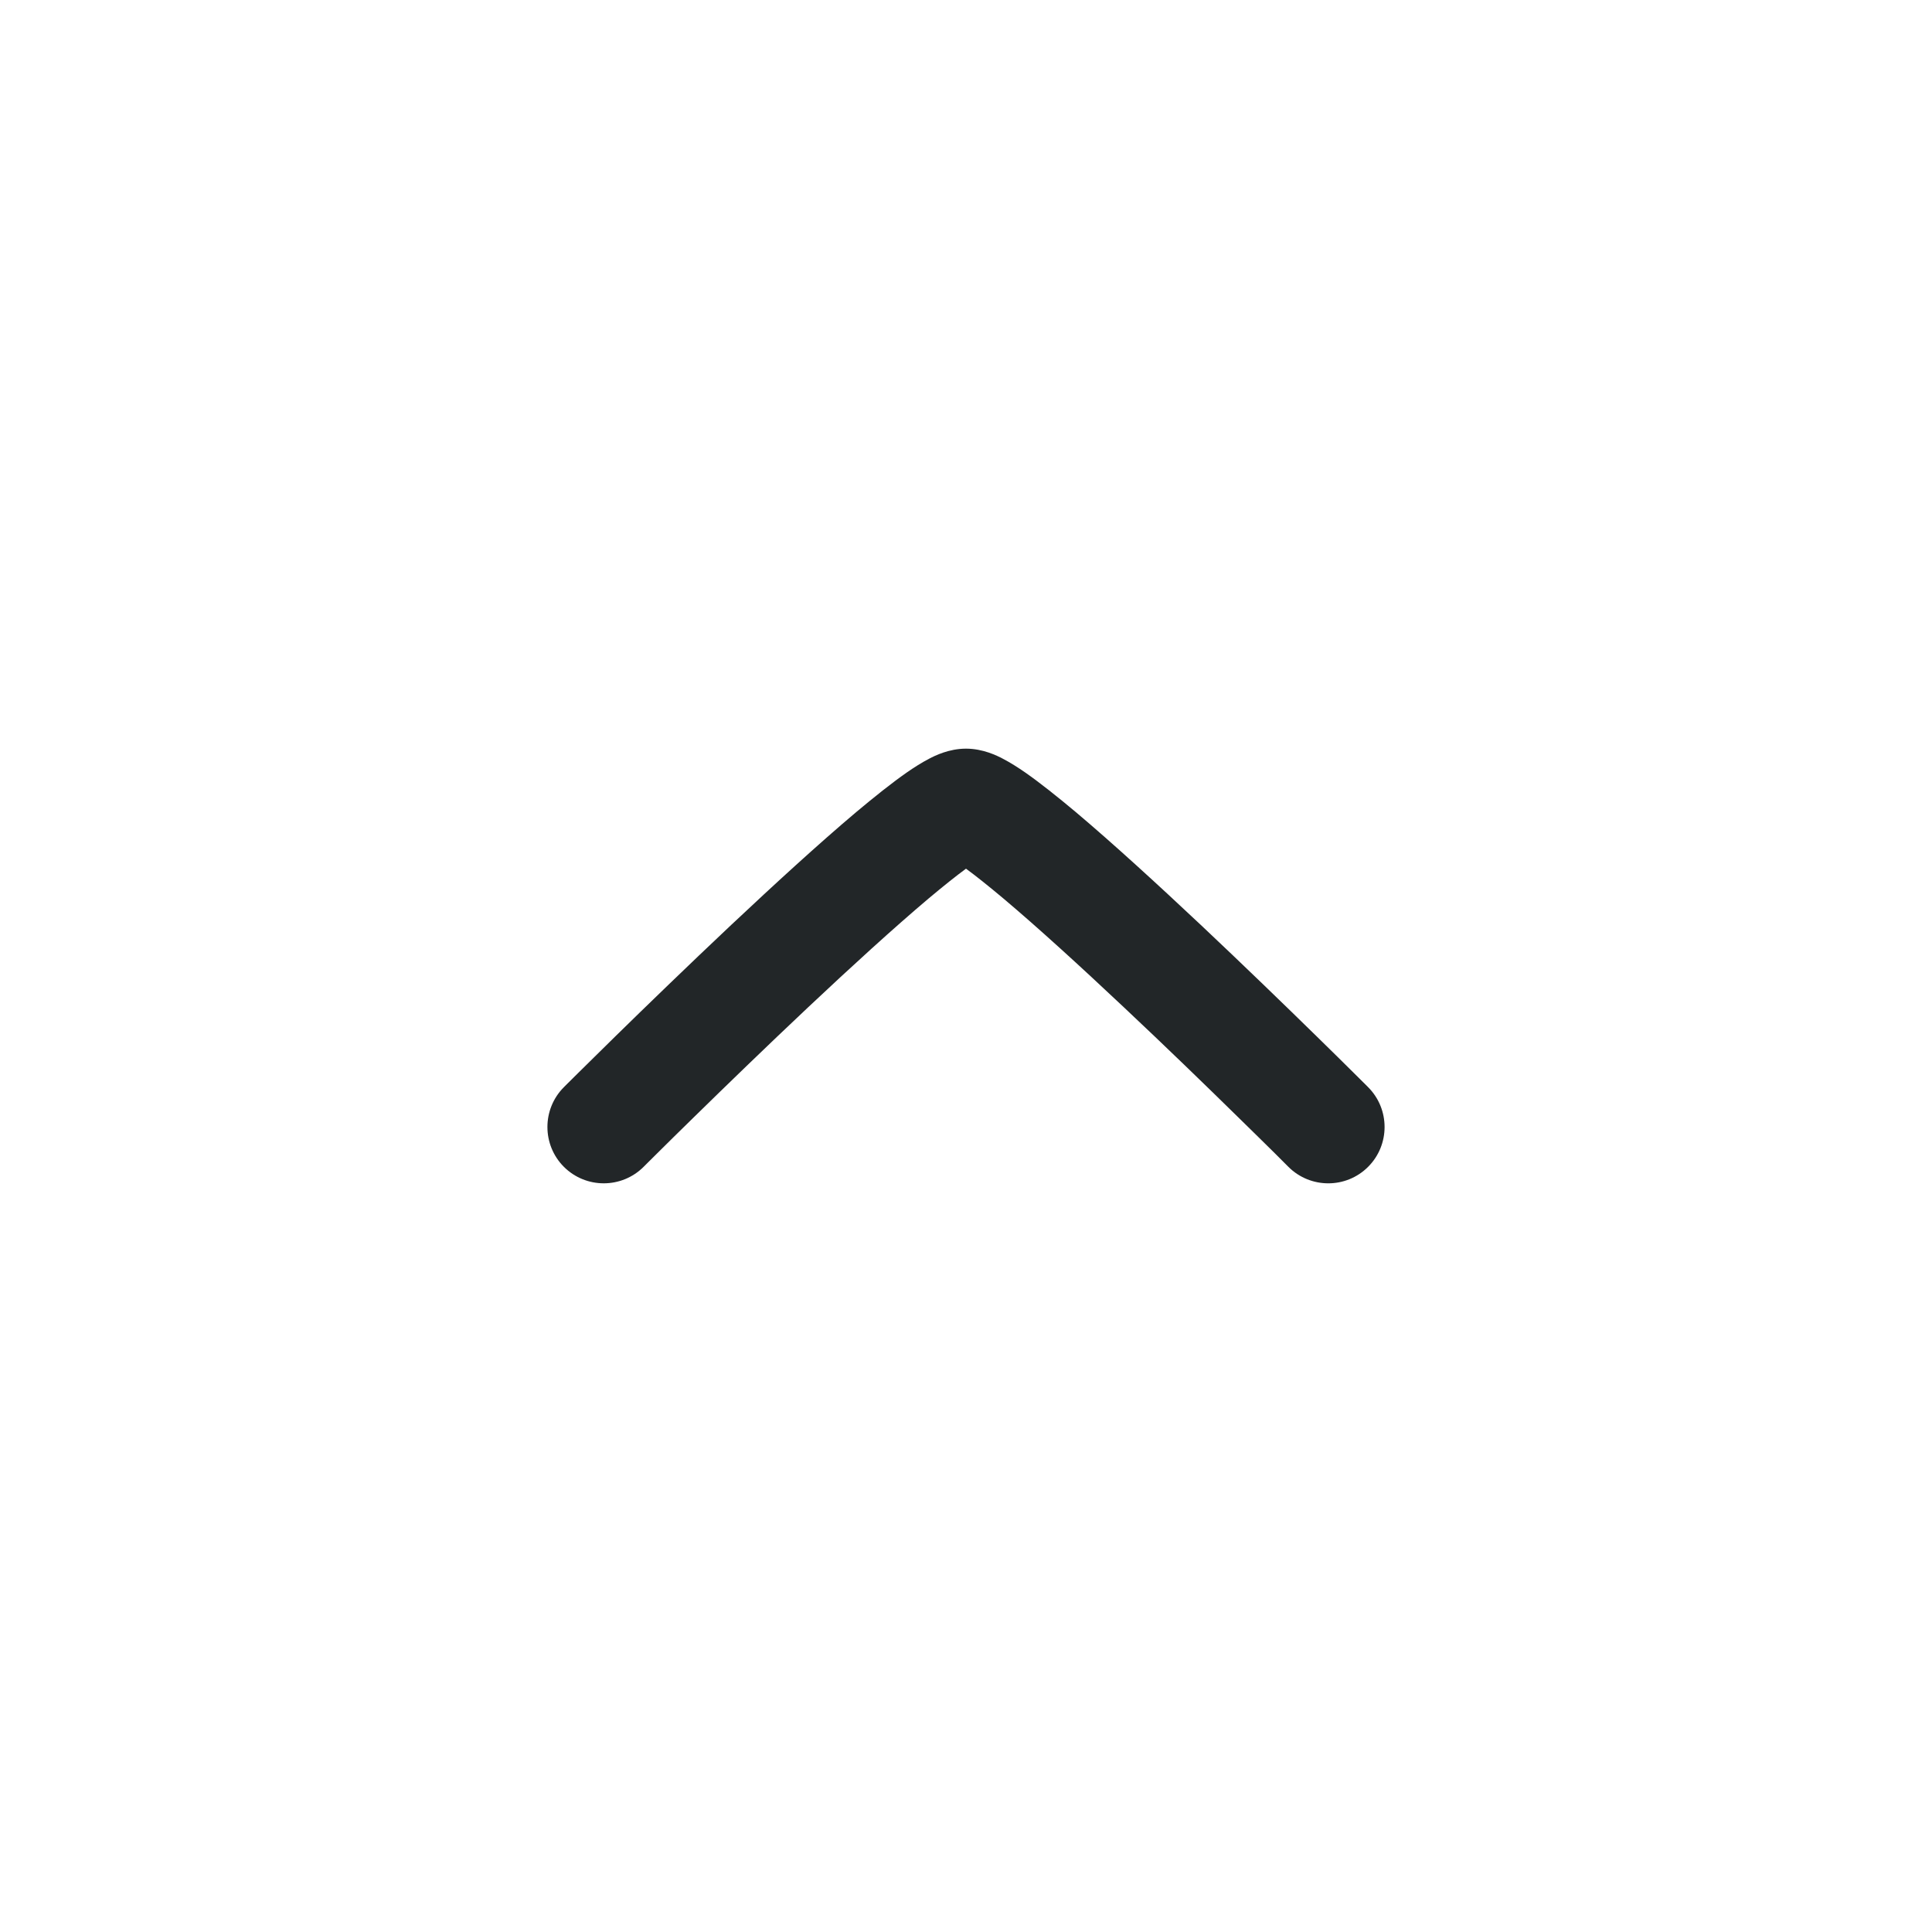 <svg width="24" height="24" viewBox="0 0 24 24" fill="none" xmlns="http://www.w3.org/2000/svg">
<path fill-rule="evenodd" clip-rule="evenodd" d="M7.005 14.495C6.732 14.222 6.732 13.778 7.005 13.505L7.439 13.938C7.005 13.505 7.005 13.505 7.005 13.505L7.051 13.459L7.18 13.331C7.291 13.221 7.451 13.063 7.643 12.875C8.028 12.498 8.547 11.995 9.083 11.49C9.617 10.988 10.175 10.477 10.635 10.089C10.864 9.897 11.08 9.725 11.263 9.597C11.354 9.534 11.451 9.472 11.546 9.423C11.611 9.389 11.787 9.3 12 9.3C12.213 9.3 12.389 9.389 12.454 9.423C12.549 9.472 12.646 9.534 12.737 9.597C12.92 9.725 13.136 9.897 13.365 10.089C13.825 10.477 14.383 10.988 14.917 11.49C15.453 11.995 15.972 12.498 16.357 12.875C16.55 13.063 16.709 13.221 16.82 13.331L16.949 13.459L16.994 13.504L16.995 13.505C16.995 13.505 16.995 13.505 16.5 14L16.005 14.495L15.961 14.451L15.835 14.325C15.725 14.217 15.568 14.061 15.377 13.875C14.997 13.502 14.485 13.005 13.958 12.51C13.429 12.012 12.894 11.523 12.463 11.16C12.279 11.006 12.123 10.881 12 10.791C11.877 10.881 11.721 11.006 11.537 11.16C11.107 11.523 10.571 12.012 10.042 12.51C9.516 13.005 9.004 13.502 8.623 13.875C8.432 14.061 8.275 14.217 8.166 14.325L8.039 14.451L7.996 14.494C7.722 14.768 7.279 14.768 7.005 14.495ZM12.188 10.667C12.206 10.66 12.207 10.657 12.188 10.667C12.188 10.667 12.188 10.667 12.188 10.667ZM16.995 14.495C16.722 14.768 16.279 14.768 16.005 14.495L16.5 14L16.995 13.505C17.268 13.778 17.268 14.222 16.995 14.495Z" fill="#222628"/>
</svg>
